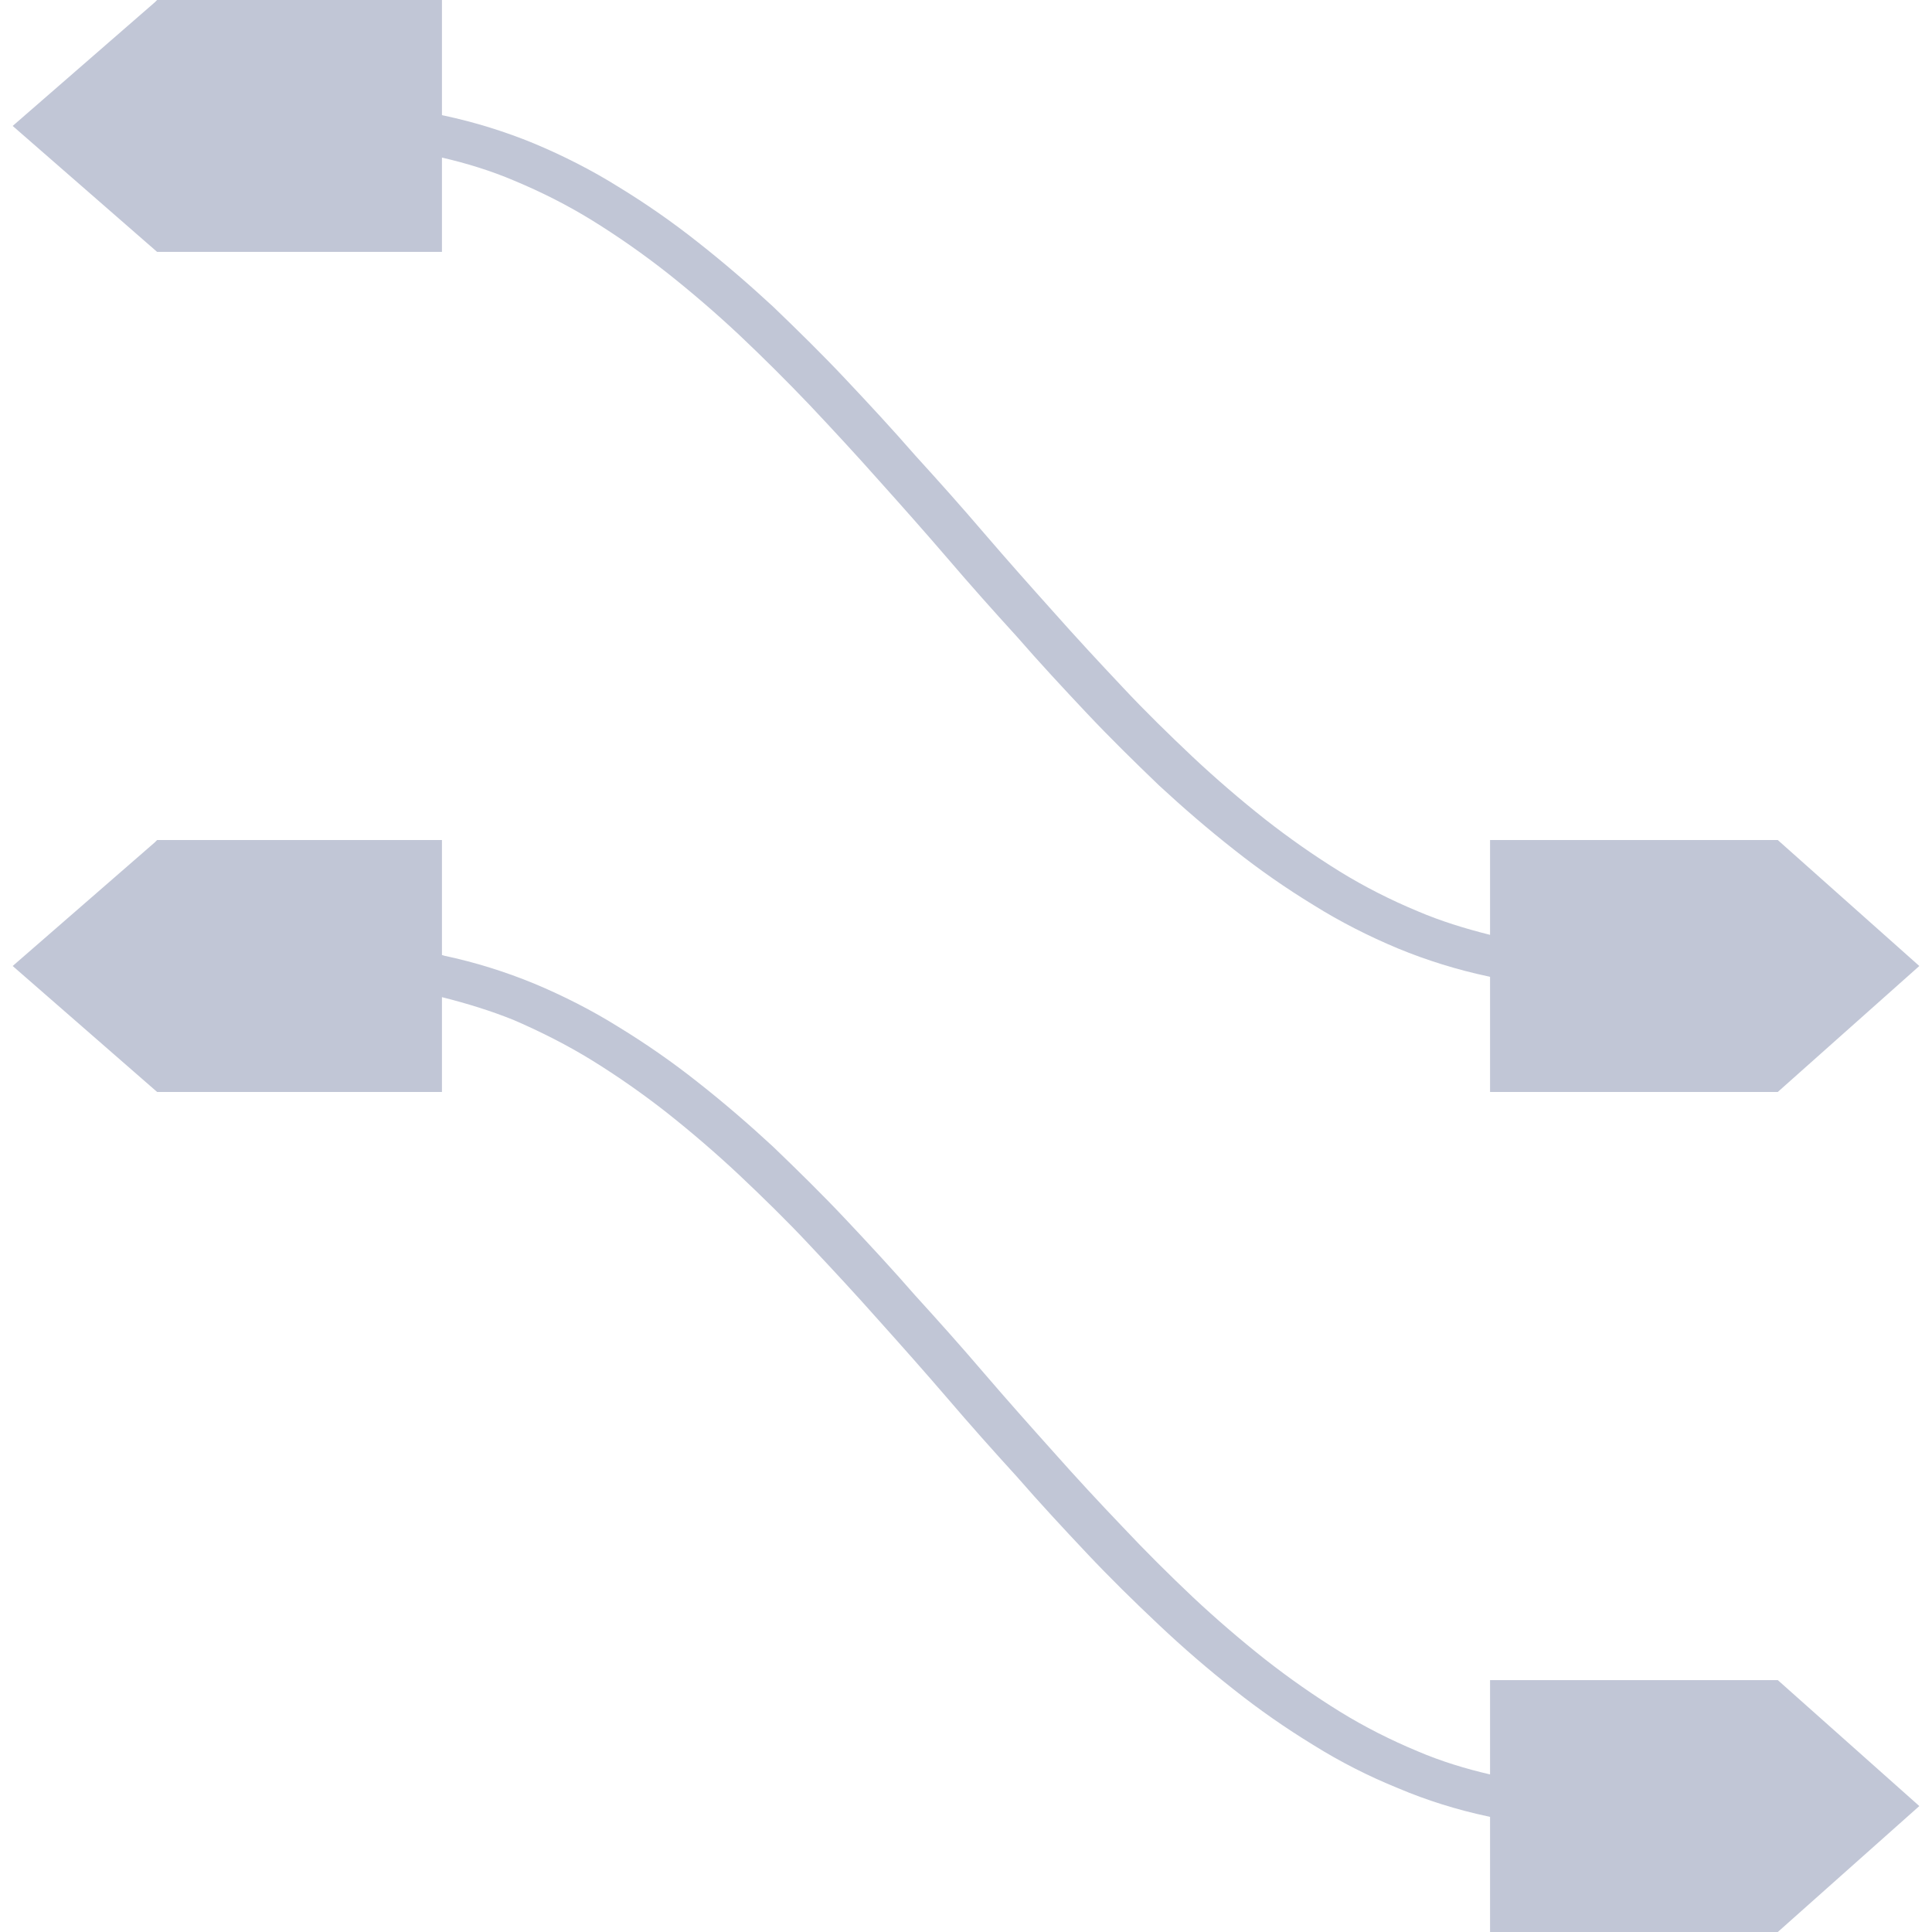 
<svg xmlns="http://www.w3.org/2000/svg" xmlns:xlink="http://www.w3.org/1999/xlink" width="16px" height="16px" viewBox="0 0 16 16" version="1.1">
<g id="surface1">
<path style=" stroke:none;fill-rule:evenodd;fill:#c1c6d6;fill-opacity:1;" d="M 12.34 8.09 C 12.336 8.09 12.332 8.086 12.324 8.086 C 12.066 8.031 11.816 7.953 11.578 7.855 C 11.336 7.754 11.098 7.633 10.879 7.496 C 10.648 7.355 10.43 7.203 10.223 7.039 C 10.004 6.867 9.797 6.688 9.598 6.504 C 9.395 6.309 9.191 6.109 9 5.906 C 8.805 5.699 8.609 5.488 8.422 5.273 C 8.227 5.059 8.035 4.844 7.848 4.625 C 7.66 4.406 7.469 4.191 7.277 3.977 C 7.09 3.766 6.898 3.559 6.703 3.352 C 6.516 3.156 6.32 2.961 6.121 2.773 C 5.93 2.594 5.73 2.422 5.523 2.258 C 5.324 2.102 5.117 1.957 4.902 1.824 C 4.699 1.699 4.484 1.59 4.258 1.496 C 4.066 1.414 3.863 1.352 3.66 1.305 L 3.66 2.086 L 1.301 2.086 L 0.105 1.043 L 1.281 0.02 L 1.301 0 L 3.66 0 L 3.66 0.953 C 3.664 0.953 3.668 0.957 3.676 0.957 C 3.934 1.012 4.184 1.09 4.422 1.188 C 4.664 1.289 4.902 1.41 5.121 1.547 C 5.352 1.688 5.57 1.84 5.777 2.004 C 5.996 2.176 6.203 2.355 6.402 2.539 C 6.605 2.734 6.809 2.934 7 3.137 C 7.195 3.344 7.391 3.555 7.578 3.77 C 7.773 3.984 7.965 4.199 8.152 4.418 C 8.34 4.637 8.531 4.852 8.723 5.066 C 8.91 5.277 9.102 5.484 9.297 5.691 C 9.484 5.891 9.68 6.082 9.879 6.27 C 10.07 6.449 10.27 6.621 10.477 6.785 C 10.676 6.941 10.883 7.086 11.098 7.219 C 11.301 7.344 11.516 7.453 11.742 7.547 C 11.934 7.629 12.137 7.691 12.34 7.742 L 12.34 6.957 L 14.723 6.957 L 15.895 8 L 14.723 9.043 L 12.34 9.043 Z M 12.34 14.695 C 12.137 14.648 11.934 14.586 11.742 14.504 C 11.516 14.41 11.301 14.301 11.098 14.176 C 10.883 14.043 10.676 13.898 10.477 13.742 C 10.27 13.578 10.07 13.406 9.879 13.227 C 9.68 13.039 9.484 12.844 9.297 12.645 C 9.102 12.441 8.91 12.234 8.723 12.023 C 8.531 11.809 8.34 11.594 8.152 11.375 C 7.965 11.156 7.773 10.941 7.578 10.727 C 7.391 10.512 7.195 10.301 7 10.094 C 6.809 9.891 6.605 9.691 6.402 9.496 C 6.203 9.312 5.996 9.133 5.777 8.961 C 5.57 8.797 5.352 8.645 5.121 8.504 C 4.902 8.367 4.664 8.246 4.422 8.145 C 4.184 8.047 3.934 7.969 3.676 7.914 C 3.668 7.91 3.664 7.91 3.66 7.91 L 3.66 6.957 L 1.301 6.957 L 1.281 6.977 L 0.105 8 L 1.301 9.043 L 3.66 9.043 L 3.66 8.258 C 3.863 8.309 4.066 8.371 4.258 8.449 C 4.484 8.547 4.699 8.656 4.902 8.781 C 5.117 8.914 5.324 9.059 5.523 9.215 C 5.73 9.379 5.93 9.551 6.121 9.73 C 6.32 9.918 6.516 10.109 6.703 10.309 C 6.898 10.516 7.09 10.723 7.277 10.934 C 7.469 11.148 7.66 11.363 7.848 11.582 C 8.035 11.801 8.227 12.016 8.422 12.23 C 8.609 12.445 8.805 12.656 9 12.863 C 9.191 13.066 9.395 13.266 9.598 13.457 C 9.797 13.645 10.004 13.824 10.223 13.996 C 10.43 14.16 10.648 14.312 10.879 14.453 C 11.098 14.59 11.336 14.711 11.578 14.809 C 11.816 14.91 12.066 14.988 12.324 15.043 C 12.332 15.043 12.336 15.047 12.34 15.047 L 12.34 16 L 14.723 16 L 15.895 14.957 L 14.723 13.914 L 12.34 13.914 Z M 12.34 14.695 "/>
</g>
</svg>
